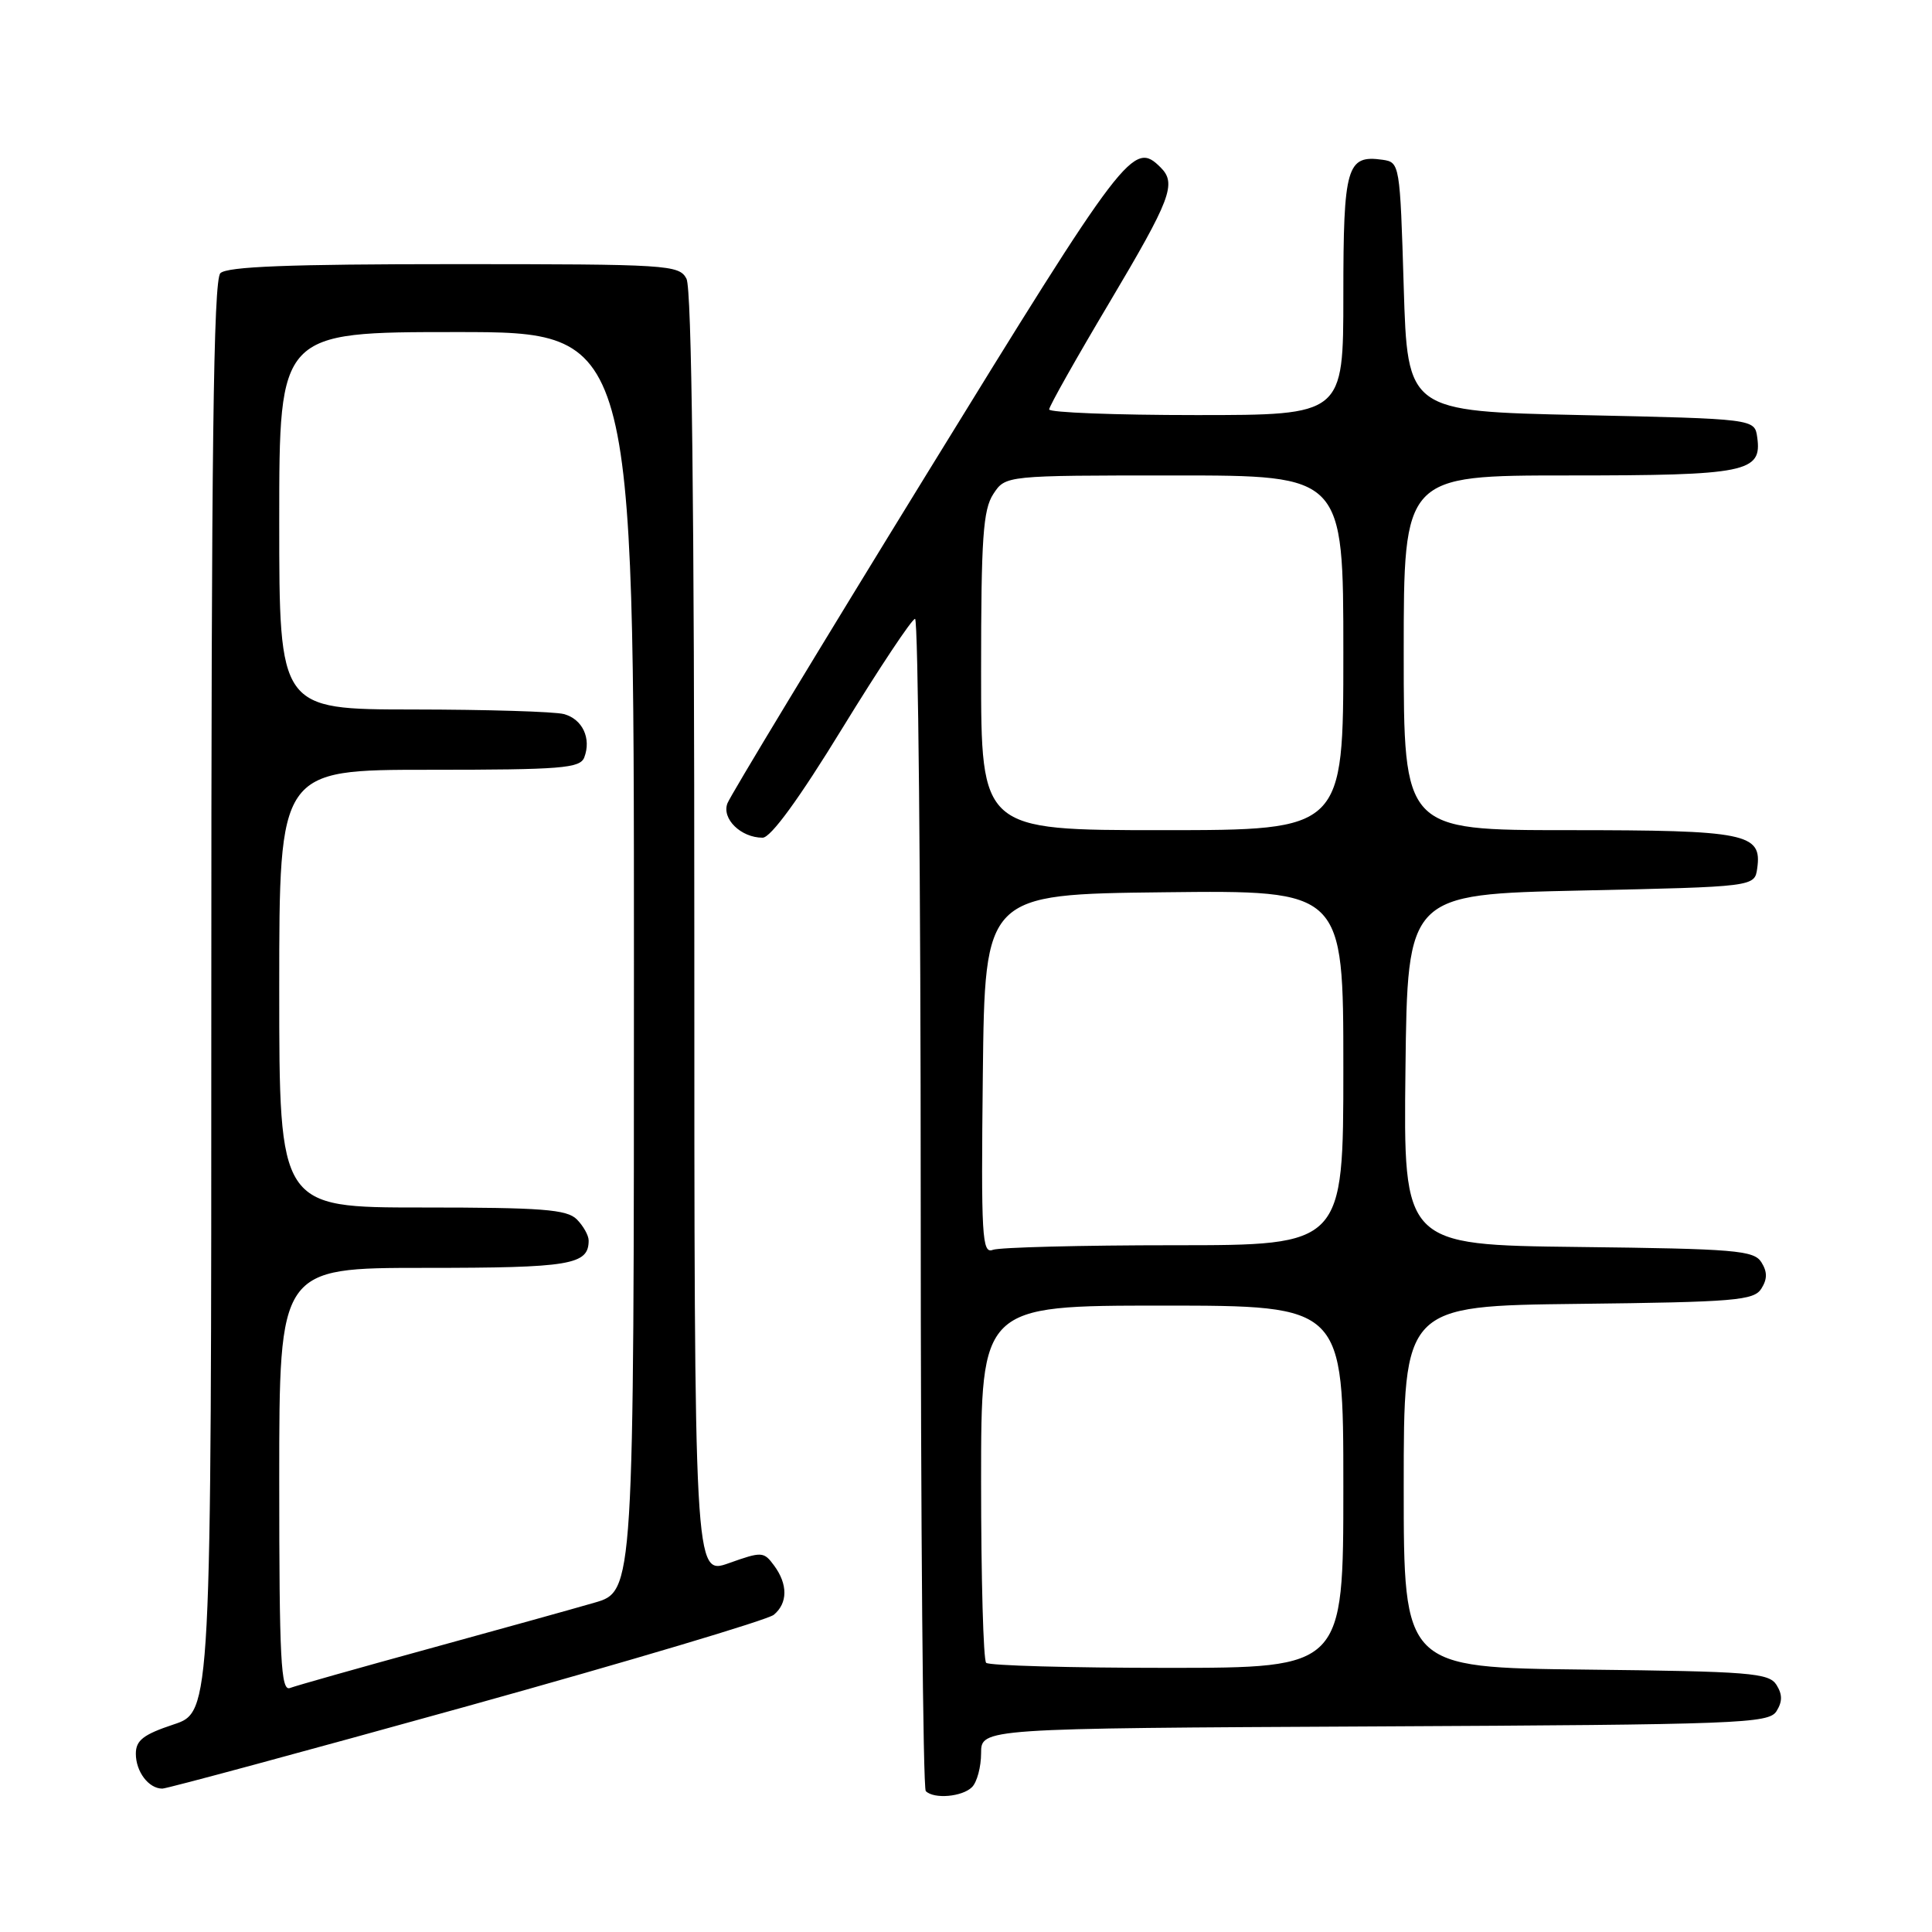 <?xml version="1.0" encoding="UTF-8" standalone="no"?>
<!DOCTYPE svg PUBLIC "-//W3C//DTD SVG 1.1//EN" "http://www.w3.org/Graphics/SVG/1.1/DTD/svg11.dtd" >
<svg xmlns="http://www.w3.org/2000/svg" xmlns:xlink="http://www.w3.org/1999/xlink" version="1.1" viewBox="0 0 256 256">
 <g >
 <path fill="currentColor"
d=" M 128.80 236.80 C 129.46 236.14 130.00 234.12 130.00 232.31 C 130.00 229.02 130.00 229.02 182.14 228.76 C 230.55 228.52 234.36 228.37 235.39 226.75 C 236.19 225.47 236.19 224.53 235.39 223.25 C 234.39 221.67 231.87 221.47 210.14 221.23 C 186.00 220.96 186.00 220.96 186.00 197.00 C 186.00 173.04 186.00 173.04 209.14 172.77 C 229.92 172.53 232.40 172.32 233.39 170.75 C 234.19 169.47 234.19 168.53 233.39 167.25 C 232.40 165.68 229.92 165.47 209.12 165.23 C 185.96 164.96 185.96 164.96 186.23 141.73 C 186.50 118.50 186.50 118.50 209.50 118.00 C 232.50 117.50 232.50 117.50 232.84 115.06 C 233.50 110.42 231.43 110.00 207.81 110.00 C 186.00 110.00 186.00 110.00 186.00 86.50 C 186.00 63.00 186.00 63.00 207.81 63.00 C 231.43 63.00 233.50 62.58 232.84 57.94 C 232.50 55.50 232.50 55.50 209.50 55.00 C 186.50 54.50 186.50 54.50 186.00 38.00 C 185.51 21.70 185.47 21.50 183.19 21.17 C 178.45 20.50 178.00 22.04 178.00 39.12 C 178.00 55.00 178.00 55.00 158.50 55.00 C 147.78 55.00 139.01 54.66 139.02 54.25 C 139.02 53.84 142.62 47.45 147.02 40.06 C 155.14 26.39 155.93 24.33 153.80 22.20 C 150.18 18.58 149.21 19.87 122.80 62.80 C 108.66 85.78 96.78 105.42 96.39 106.44 C 95.60 108.48 98.17 111.00 101.05 111.00 C 102.13 111.00 105.89 105.84 111.61 96.50 C 116.50 88.53 120.84 82.00 121.25 82.00 C 121.66 82.00 122.00 116.80 122.00 159.33 C 122.00 201.87 122.30 236.97 122.67 237.33 C 123.75 238.42 127.51 238.09 128.80 236.80 Z  M 61.84 226.10 C 83.41 220.10 101.73 214.64 102.53 213.97 C 104.39 212.43 104.41 209.93 102.57 207.44 C 101.20 205.58 100.95 205.57 96.57 207.13 C 92.00 208.75 92.00 208.75 92.00 123.81 C 92.00 67.17 91.66 38.22 90.96 36.93 C 89.98 35.09 88.57 35.00 60.16 35.00 C 38.35 35.00 30.08 35.32 29.20 36.20 C 28.28 37.12 28.00 59.78 28.00 132.12 C 28.00 226.84 28.00 226.84 23.00 228.50 C 19.00 229.83 18.00 230.60 18.00 232.38 C 18.00 234.76 19.70 237.00 21.51 237.00 C 22.12 237.00 40.27 232.09 61.84 226.10 Z  M 130.67 220.33 C 130.30 219.97 130.00 209.17 130.00 196.33 C 130.00 173.00 130.00 173.00 154.00 173.00 C 178.00 173.00 178.00 173.00 178.00 197.00 C 178.00 221.00 178.00 221.00 154.67 221.00 C 141.83 221.00 131.03 220.70 130.67 220.33 Z  M 130.23 142.36 C 130.50 118.50 130.50 118.50 154.25 118.23 C 178.00 117.96 178.00 117.96 178.00 141.48 C 178.00 165.00 178.00 165.00 155.58 165.00 C 143.25 165.00 132.44 165.28 131.56 165.61 C 130.12 166.17 129.99 163.90 130.23 142.36 Z  M 130.00 88.96 C 130.00 71.29 130.26 67.54 131.62 65.46 C 133.23 63.00 133.23 63.00 155.62 63.00 C 178.00 63.00 178.00 63.00 178.00 86.50 C 178.00 110.00 178.00 110.00 154.00 110.00 C 130.00 110.00 130.00 110.00 130.00 88.96 Z  M 37.00 196.11 C 37.00 168.00 37.00 168.00 56.30 168.00 C 75.62 168.00 78.00 167.60 78.00 164.37 C 78.00 163.70 77.29 162.44 76.43 161.57 C 75.11 160.25 71.80 160.00 55.93 160.00 C 37.00 160.00 37.00 160.00 37.00 131.00 C 37.00 102.00 37.00 102.00 56.89 102.00 C 74.41 102.00 76.86 101.80 77.42 100.36 C 78.38 97.84 77.18 95.28 74.72 94.62 C 73.50 94.29 64.51 94.02 54.75 94.01 C 37.00 94.00 37.00 94.00 37.00 69.00 C 37.00 44.00 37.00 44.00 60.50 44.00 C 84.00 44.00 84.00 44.00 84.00 127.43 C 84.00 210.86 84.00 210.86 78.75 212.37 C 75.86 213.21 65.92 215.97 56.67 218.51 C 47.41 221.05 39.20 223.37 38.42 223.67 C 37.22 224.13 37.00 219.94 37.00 196.11 Z "/>
</g>
</svg>